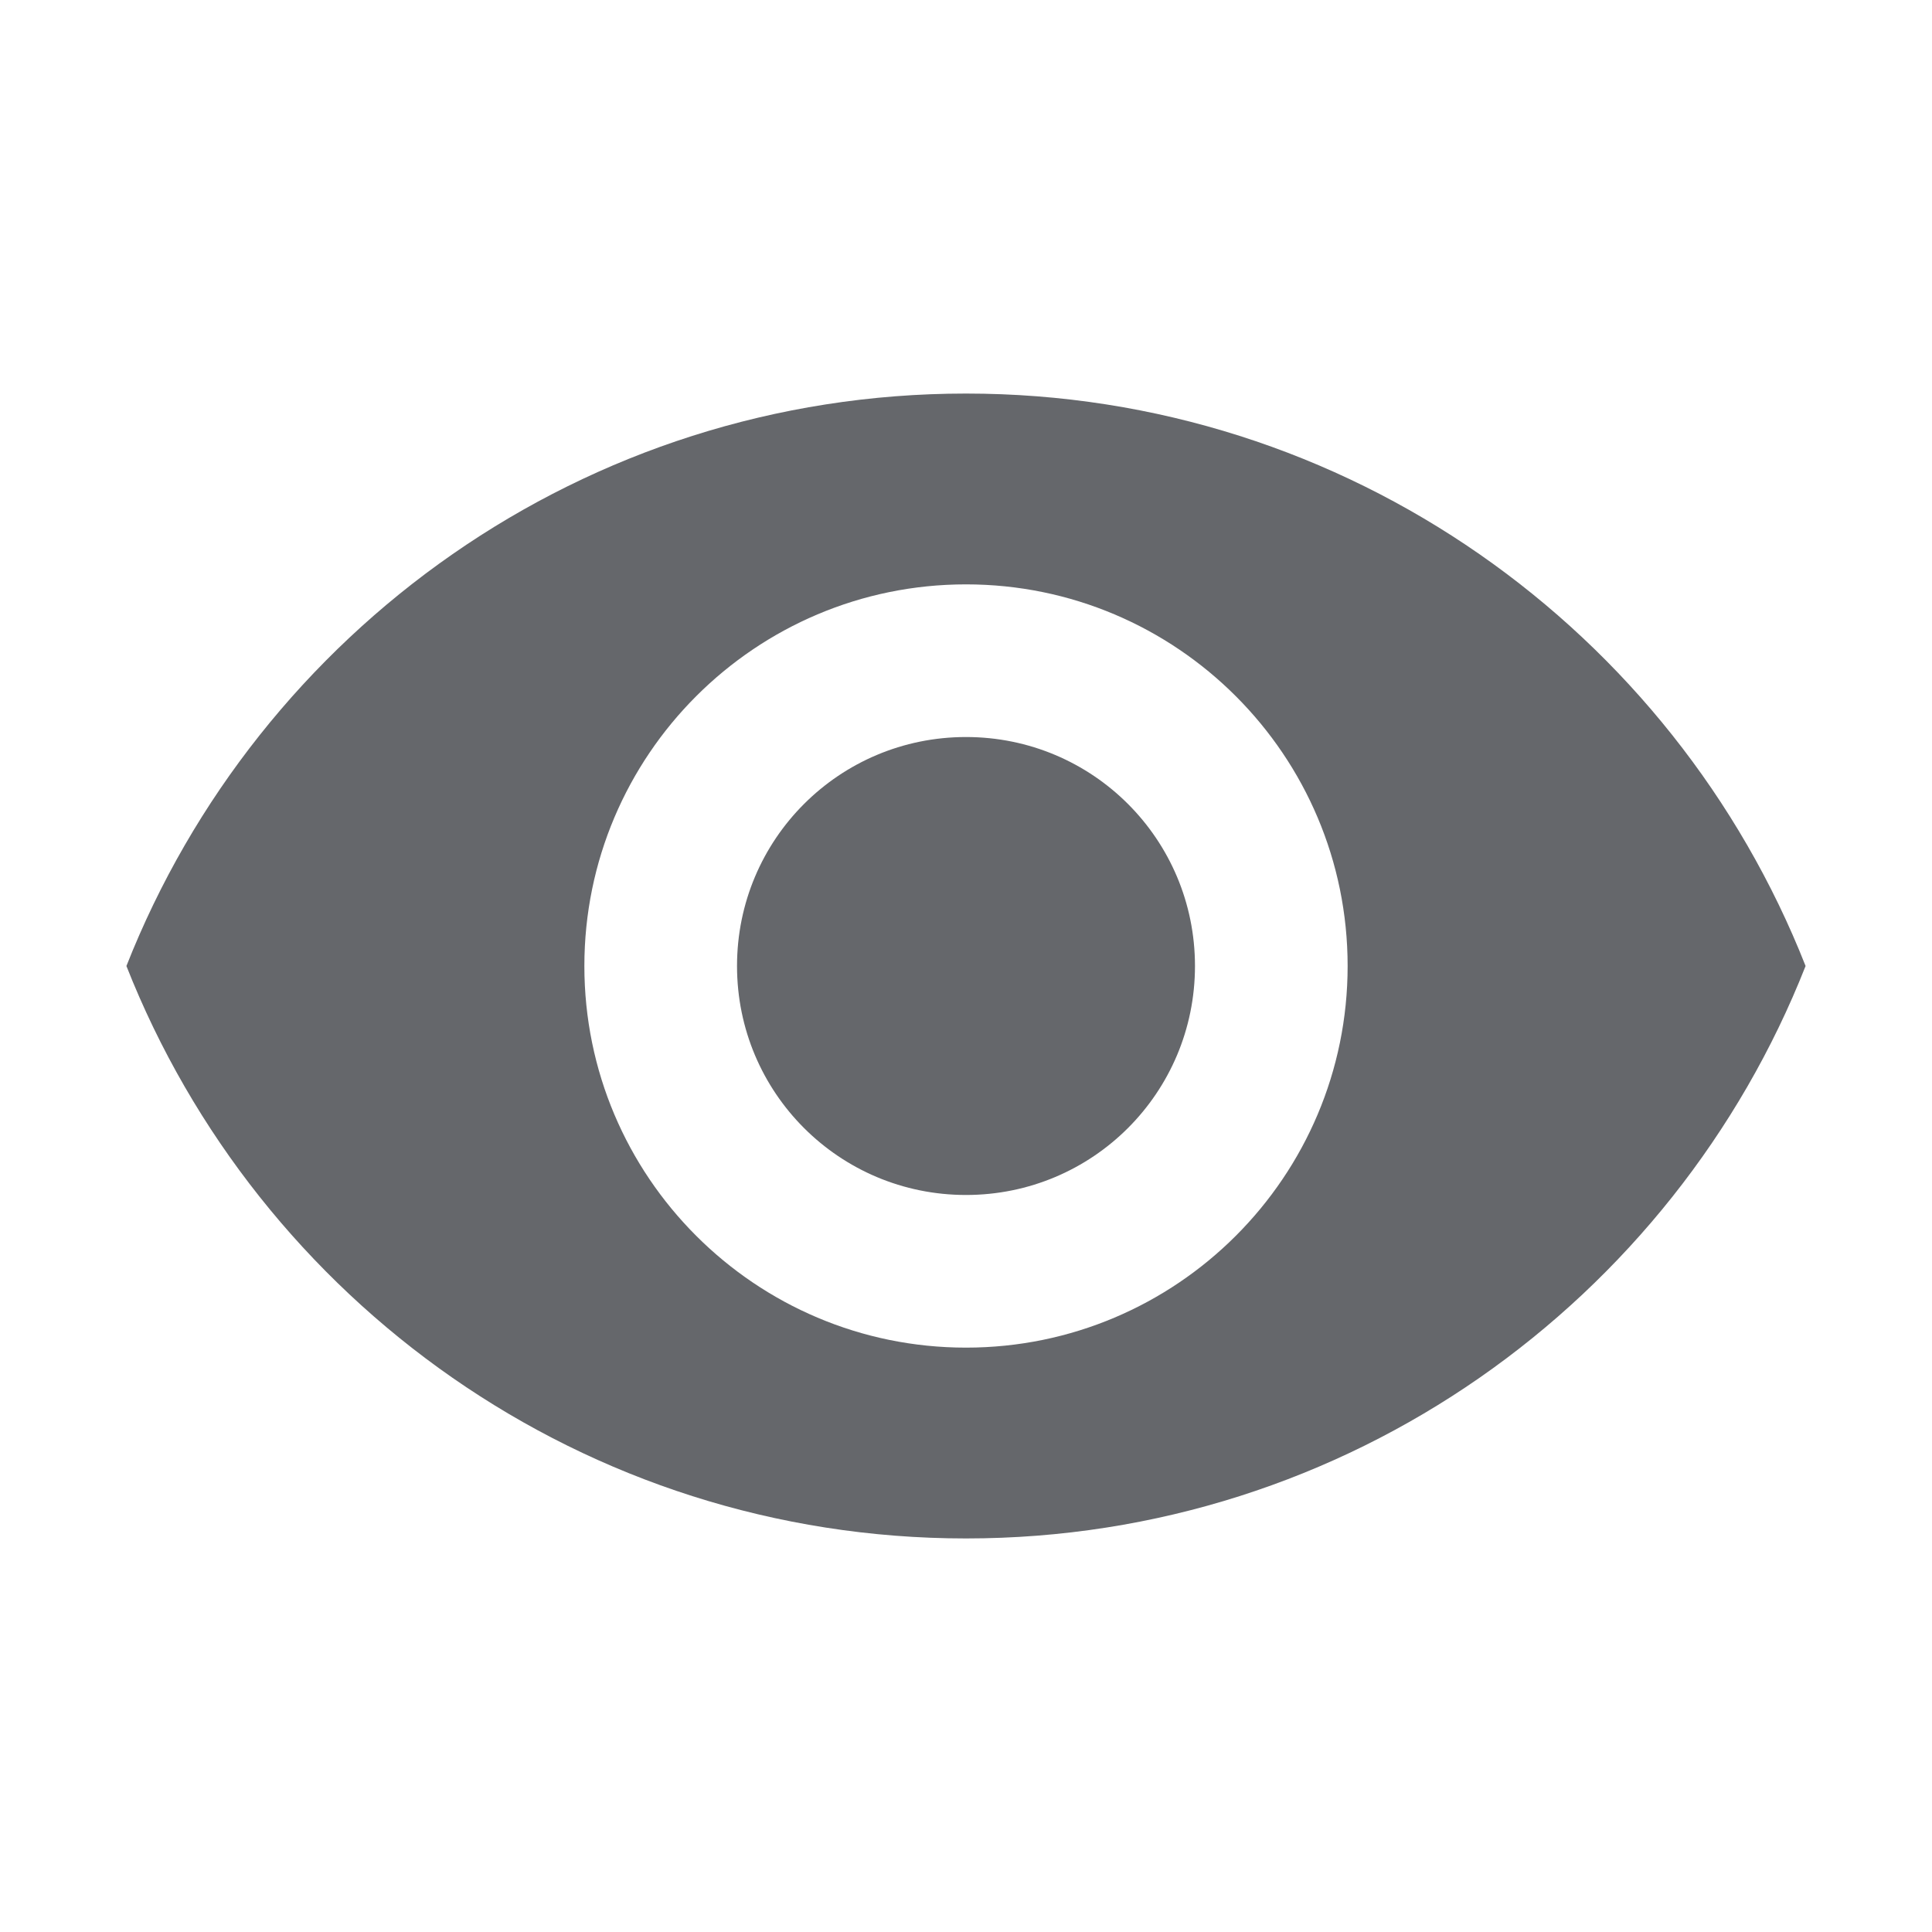 <?xml version="1.0" encoding="UTF-8" standalone="no" ?>
<!DOCTYPE svg PUBLIC "-//W3C//DTD SVG 1.1//EN" "http://www.w3.org/Graphics/SVG/1.1/DTD/svg11.dtd">
<svg xmlns="http://www.w3.org/2000/svg" xmlns:xlink="http://www.w3.org/1999/xlink" version="1.1" width="1080" height="1080" viewBox="0 0 1080 1080" xml:space="preserve">
<desc>Created with Fabric.js 5.2.4</desc>
<defs>
</defs>
<rect x="0" y="0" width="100%" height="100%" fill="transparent"></rect>
<g transform="matrix(1 0 0 1 540 540)" id="1c0570d0-bcd1-43a4-b419-2991ae854c31"  >
<rect style="stroke: none; stroke-width: 1; stroke-dasharray: none; stroke-linecap: butt; stroke-dashoffset: 0; stroke-linejoin: miter; stroke-miterlimit: 4; fill: rgb(255,255,255); fill-rule: nonzero; opacity: 1; visibility: hidden;" vector-effect="non-scaling-stroke"  x="-540" y="-540" rx="0" ry="0" width="1080" height="1080" />
</g>
<g transform="matrix(1 0 0 1 540 540)" id="0d855500-beb7-49f4-a742-c2ac08d4939d"  >
</g>
<g transform="matrix(1 0 0 1 540 540)" id="8bcf1e22-7f55-4af7-bf46-c716523e37c7"  >
<path style="stroke: rgb(0,0,0); stroke-width: 0; stroke-dasharray: none; stroke-linecap: butt; stroke-dashoffset: 0; stroke-linejoin: miter; stroke-miterlimit: 4; fill: rgb(101,103,107); fill-rule: nonzero; opacity: 1;" vector-effect="non-scaling-stroke"  transform=" translate(-512, -512)" d="M 512 384 C 441.173 384 384 441.173 384 512 C 384 582.827 441.173 640 512 640 C 582.827 640 640 582.827 640 512 C 640 441.173 582.827 384 512 384 M 512 725.333 C 394.24 725.333 298.667 629.76 298.667 512 C 298.667 394.24 394.24 298.667 512 298.667 C 629.76 298.667 725.333 394.24 725.333 512 C 725.333 629.76 629.76 725.333 512 725.333 M 512 192 C 298.667 192 116.48 324.693 42.667 512 C 116.48 699.307 298.667 832 512 832 C 725.333 832 907.52 699.307 981.333 512 C 907.52 324.693 725.333 192 512 192 Z" stroke-linecap="round" />
</g>
<g transform="matrix(NaN NaN NaN NaN 0 0)"  >
<g style=""   >
</g>
</g>
<g transform="matrix(NaN NaN NaN NaN 0 0)"  >
<g style=""   >
</g>
</g>
<g transform="matrix(NaN NaN NaN NaN 0 0)"  >
<g style=""   >
</g>
</g>
</svg>